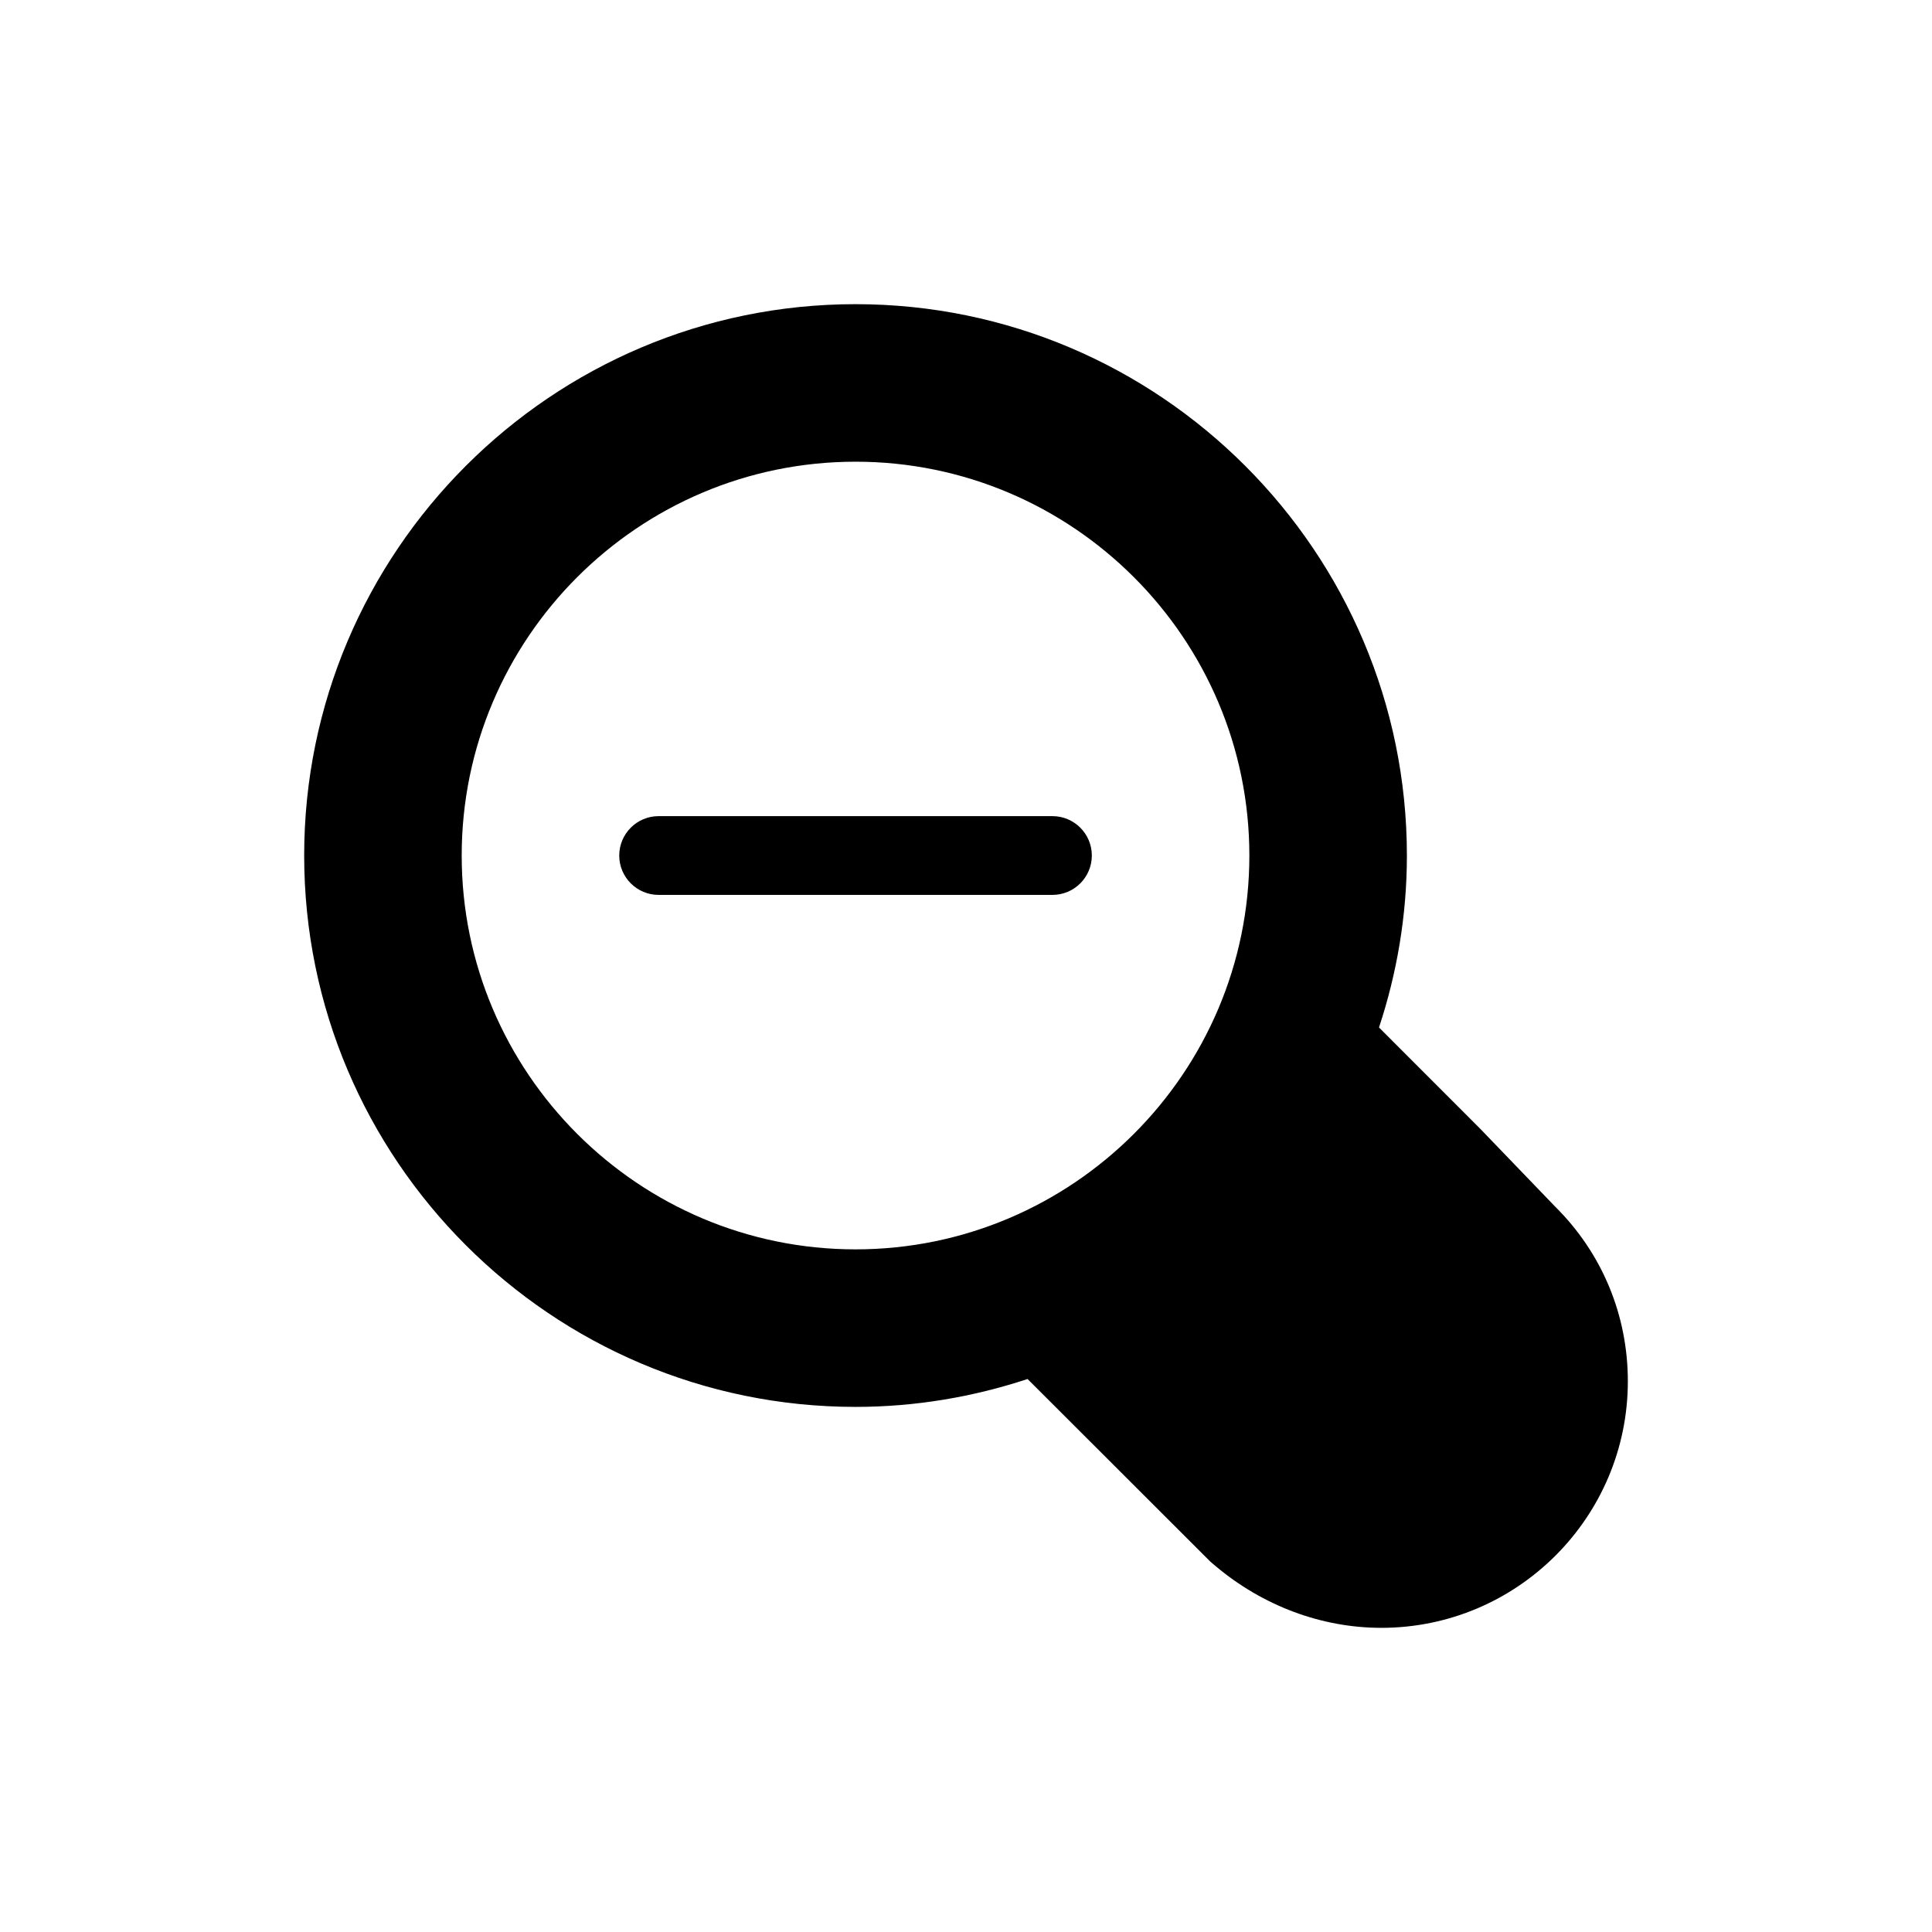 <?xml version="1.0" encoding="utf-8"?>
<!-- Generator: Adobe Illustrator 16.0.0, SVG Export Plug-In . SVG Version: 6.00 Build 0)  -->
<!DOCTYPE svg PUBLIC "-//W3C//DTD SVG 1.1//EN" "http://www.w3.org/Graphics/SVG/1.1/DTD/svg11.dtd">
<svg version="1.1" id="Layer_1" xmlns="http://www.w3.org/2000/svg" xmlns:xlink="http://www.w3.org/1999/xlink" x="0px" y="0px"
	 width="300px" height="300px" viewBox="24.032 647.047 300 300" enable-background="new 24.032 647.047 300 300"
	 xml:space="preserve">
<g>
	<path d="M187.456,773.777H126.3c-3.373,0-6.113,2.74-6.113,6.116c0,3.375,2.74,6.113,6.113,6.113h61.156
		c3.375,0,6.115-2.738,6.115-6.113C193.571,776.518,190.831,773.777,187.456,773.777z"/>
	<path d="M265.501,834.394l-11.607-12.06l-15.73-15.74c2.777-8.416,4.33-17.369,4.33-26.7c0-47.199-38.404-85.616-85.615-85.616
		s-85.615,38.417-85.615,85.616c0,47.198,38.404,85.615,85.615,85.615c9.332,0,18.297-1.553,26.713-4.33l9.172,9.161l19.227,19.215
		l0.797,0.673c7.35,6.188,16.486,9.589,25.732,9.589c21.111,0,38.283-17.173,38.283-38.295
		C276.802,851.248,272.79,841.61,265.501,834.394L265.501,834.394z M95.724,779.894c0-33.722,27.434-61.154,61.154-61.154
		s61.154,27.433,61.154,61.154c0,33.72-27.434,61.153-61.154,61.153S95.724,813.613,95.724,779.894z"/>
</g>
</svg>
